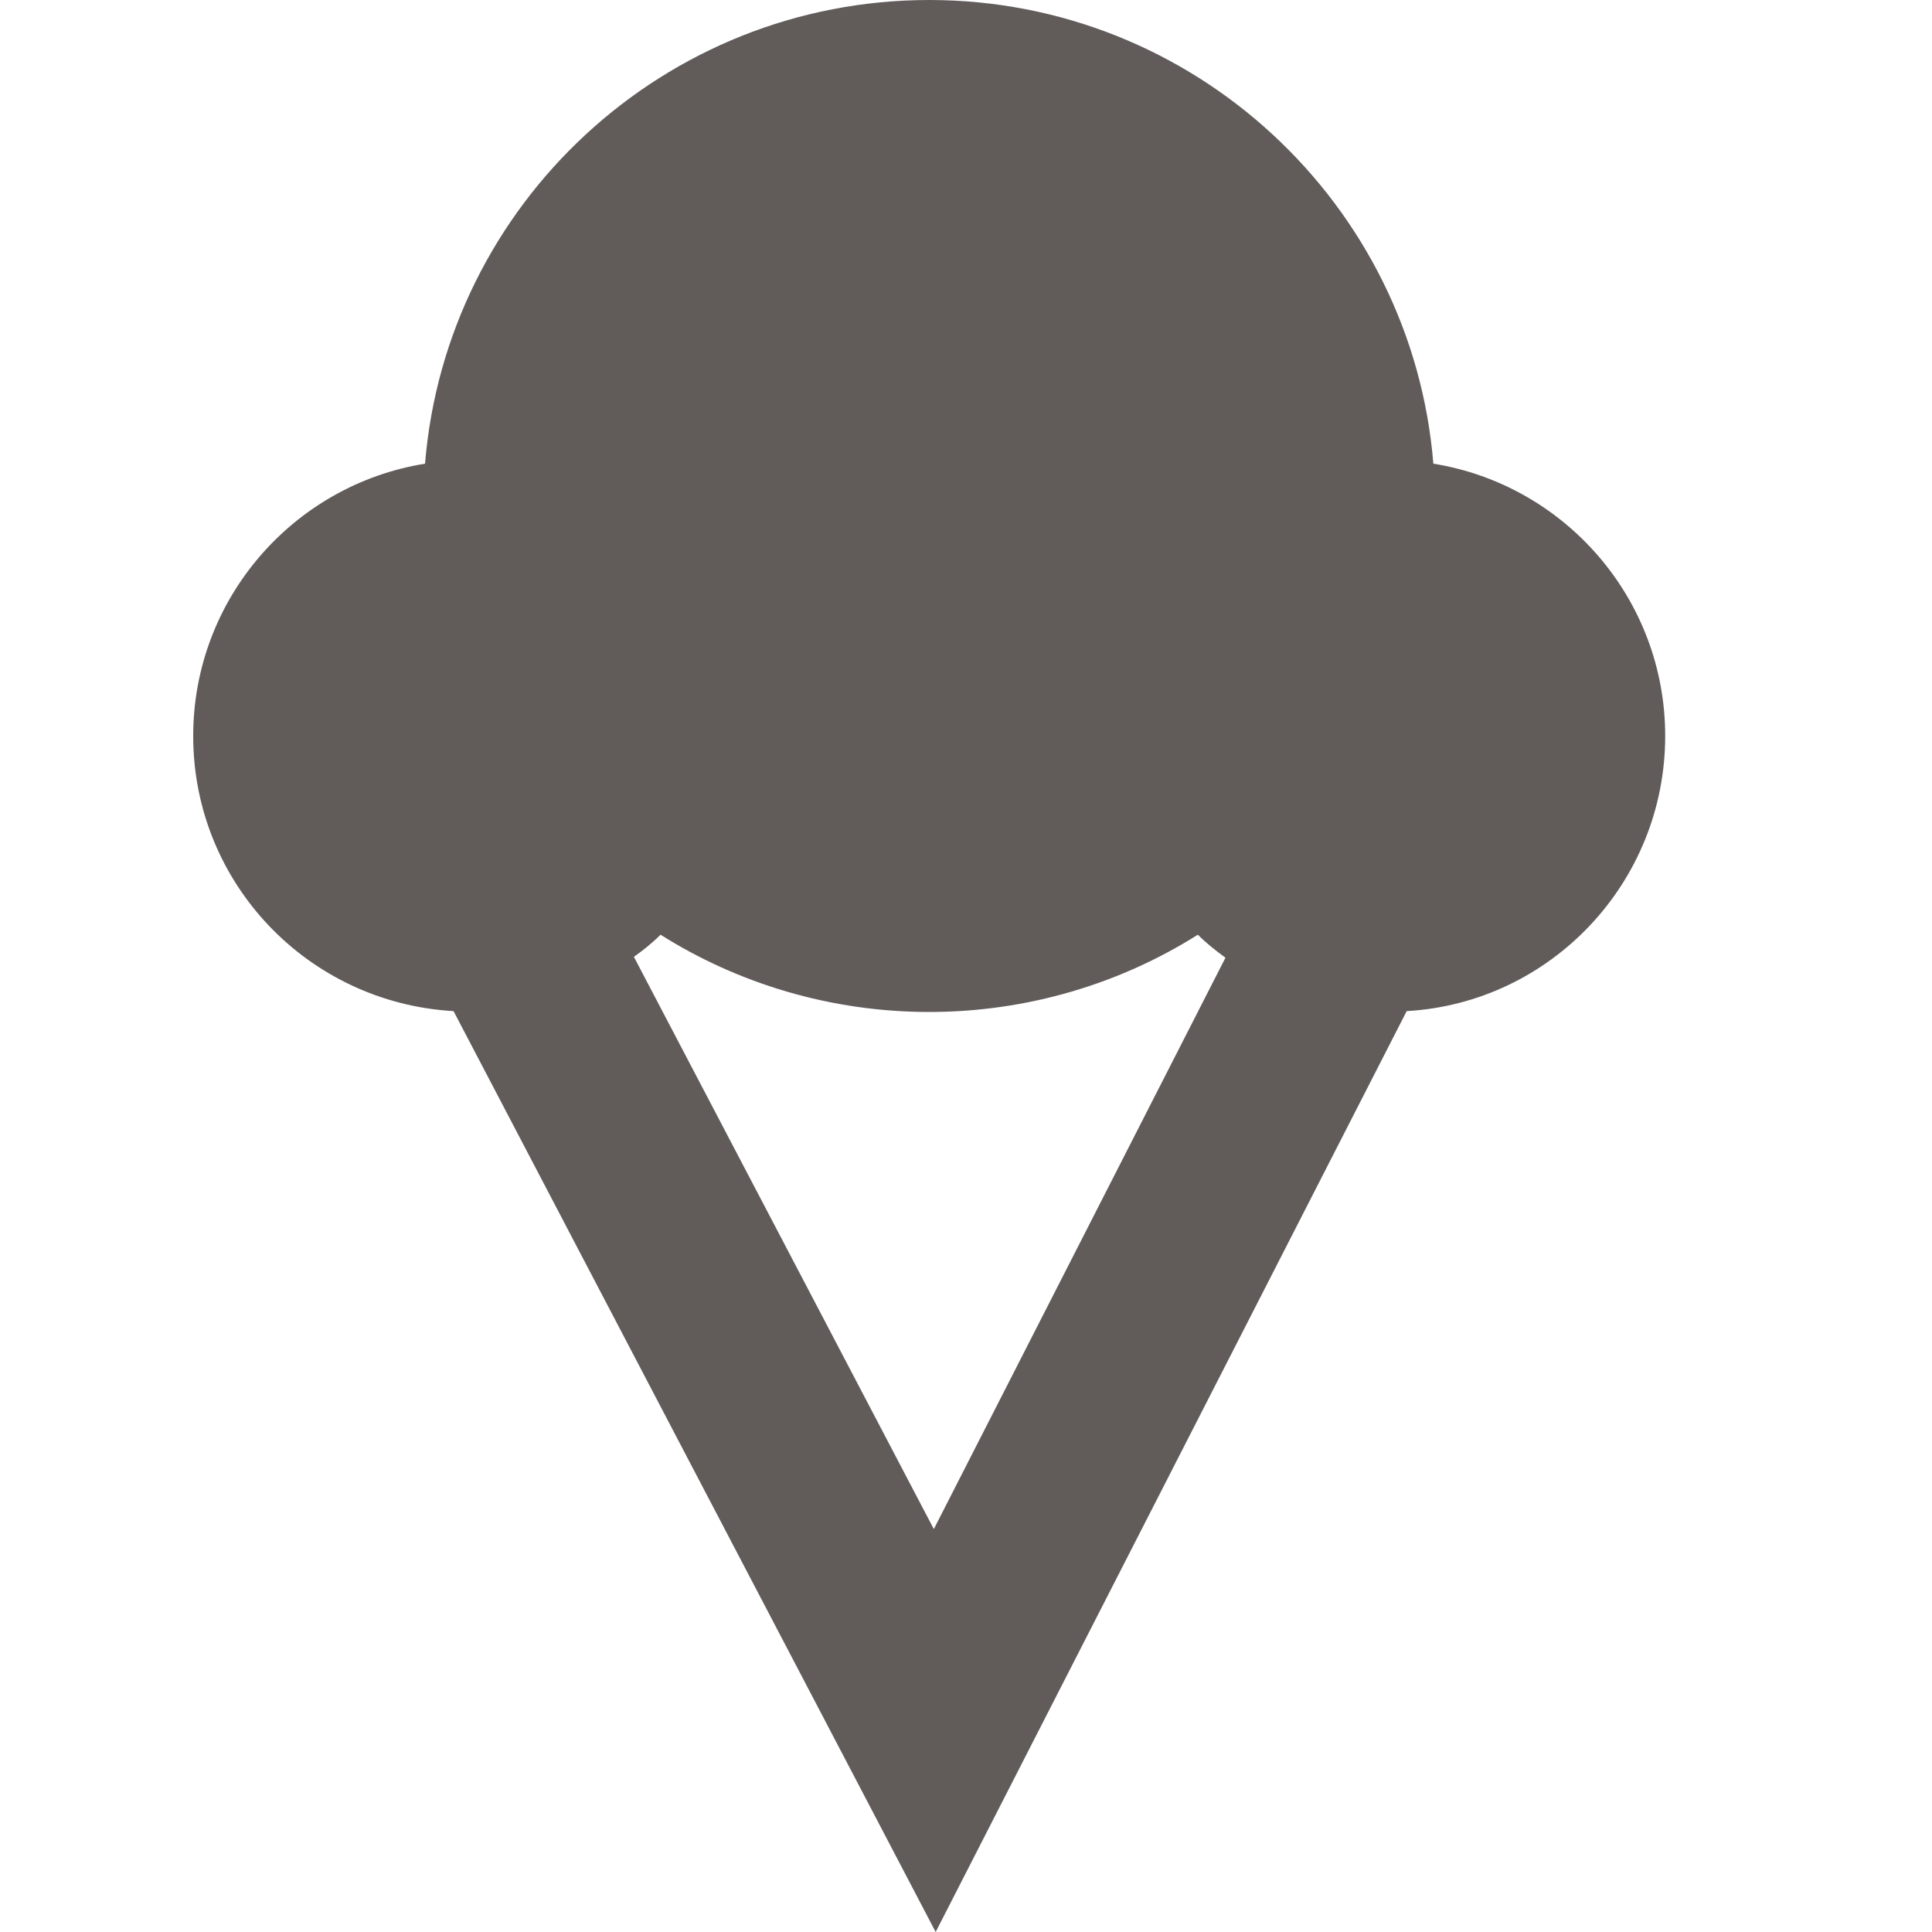 <svg width="20" height="20" viewBox="0 0 20 20" fill="none" xmlns="http://www.w3.org/2000/svg">
<g clip-path="url(#clip0_1114_1110)">
<path fill-rule="evenodd" clip-rule="evenodd" d="M6.562 9.905L9.667 15.829L12.686 9.914C12.581 9.838 12.486 9.762 12.4 9.676C11.6 10.181 10.638 10.476 9.619 10.476C8.6 10.476 7.638 10.181 6.838 9.676C6.752 9.762 6.657 9.838 6.562 9.905ZM4.695 10.467C3.19 10.381 2 9.143 2 7.619C2 6.2 3.038 5.019 4.4 4.8C4.619 2.114 6.876 0 9.619 0C12.362 0 14.619 2.114 14.838 4.8C16.2 5.019 17.238 6.2 17.238 7.619C17.238 9.133 16.057 10.381 14.562 10.467L9.686 20L4.695 10.467Z" fill="#615c5a"/>
</g>
<defs>
<clipPath id="clip0_1114_1110">
<rect width="20" height="20" fill="transparent"/>
</clipPath>
</defs>
</svg>
